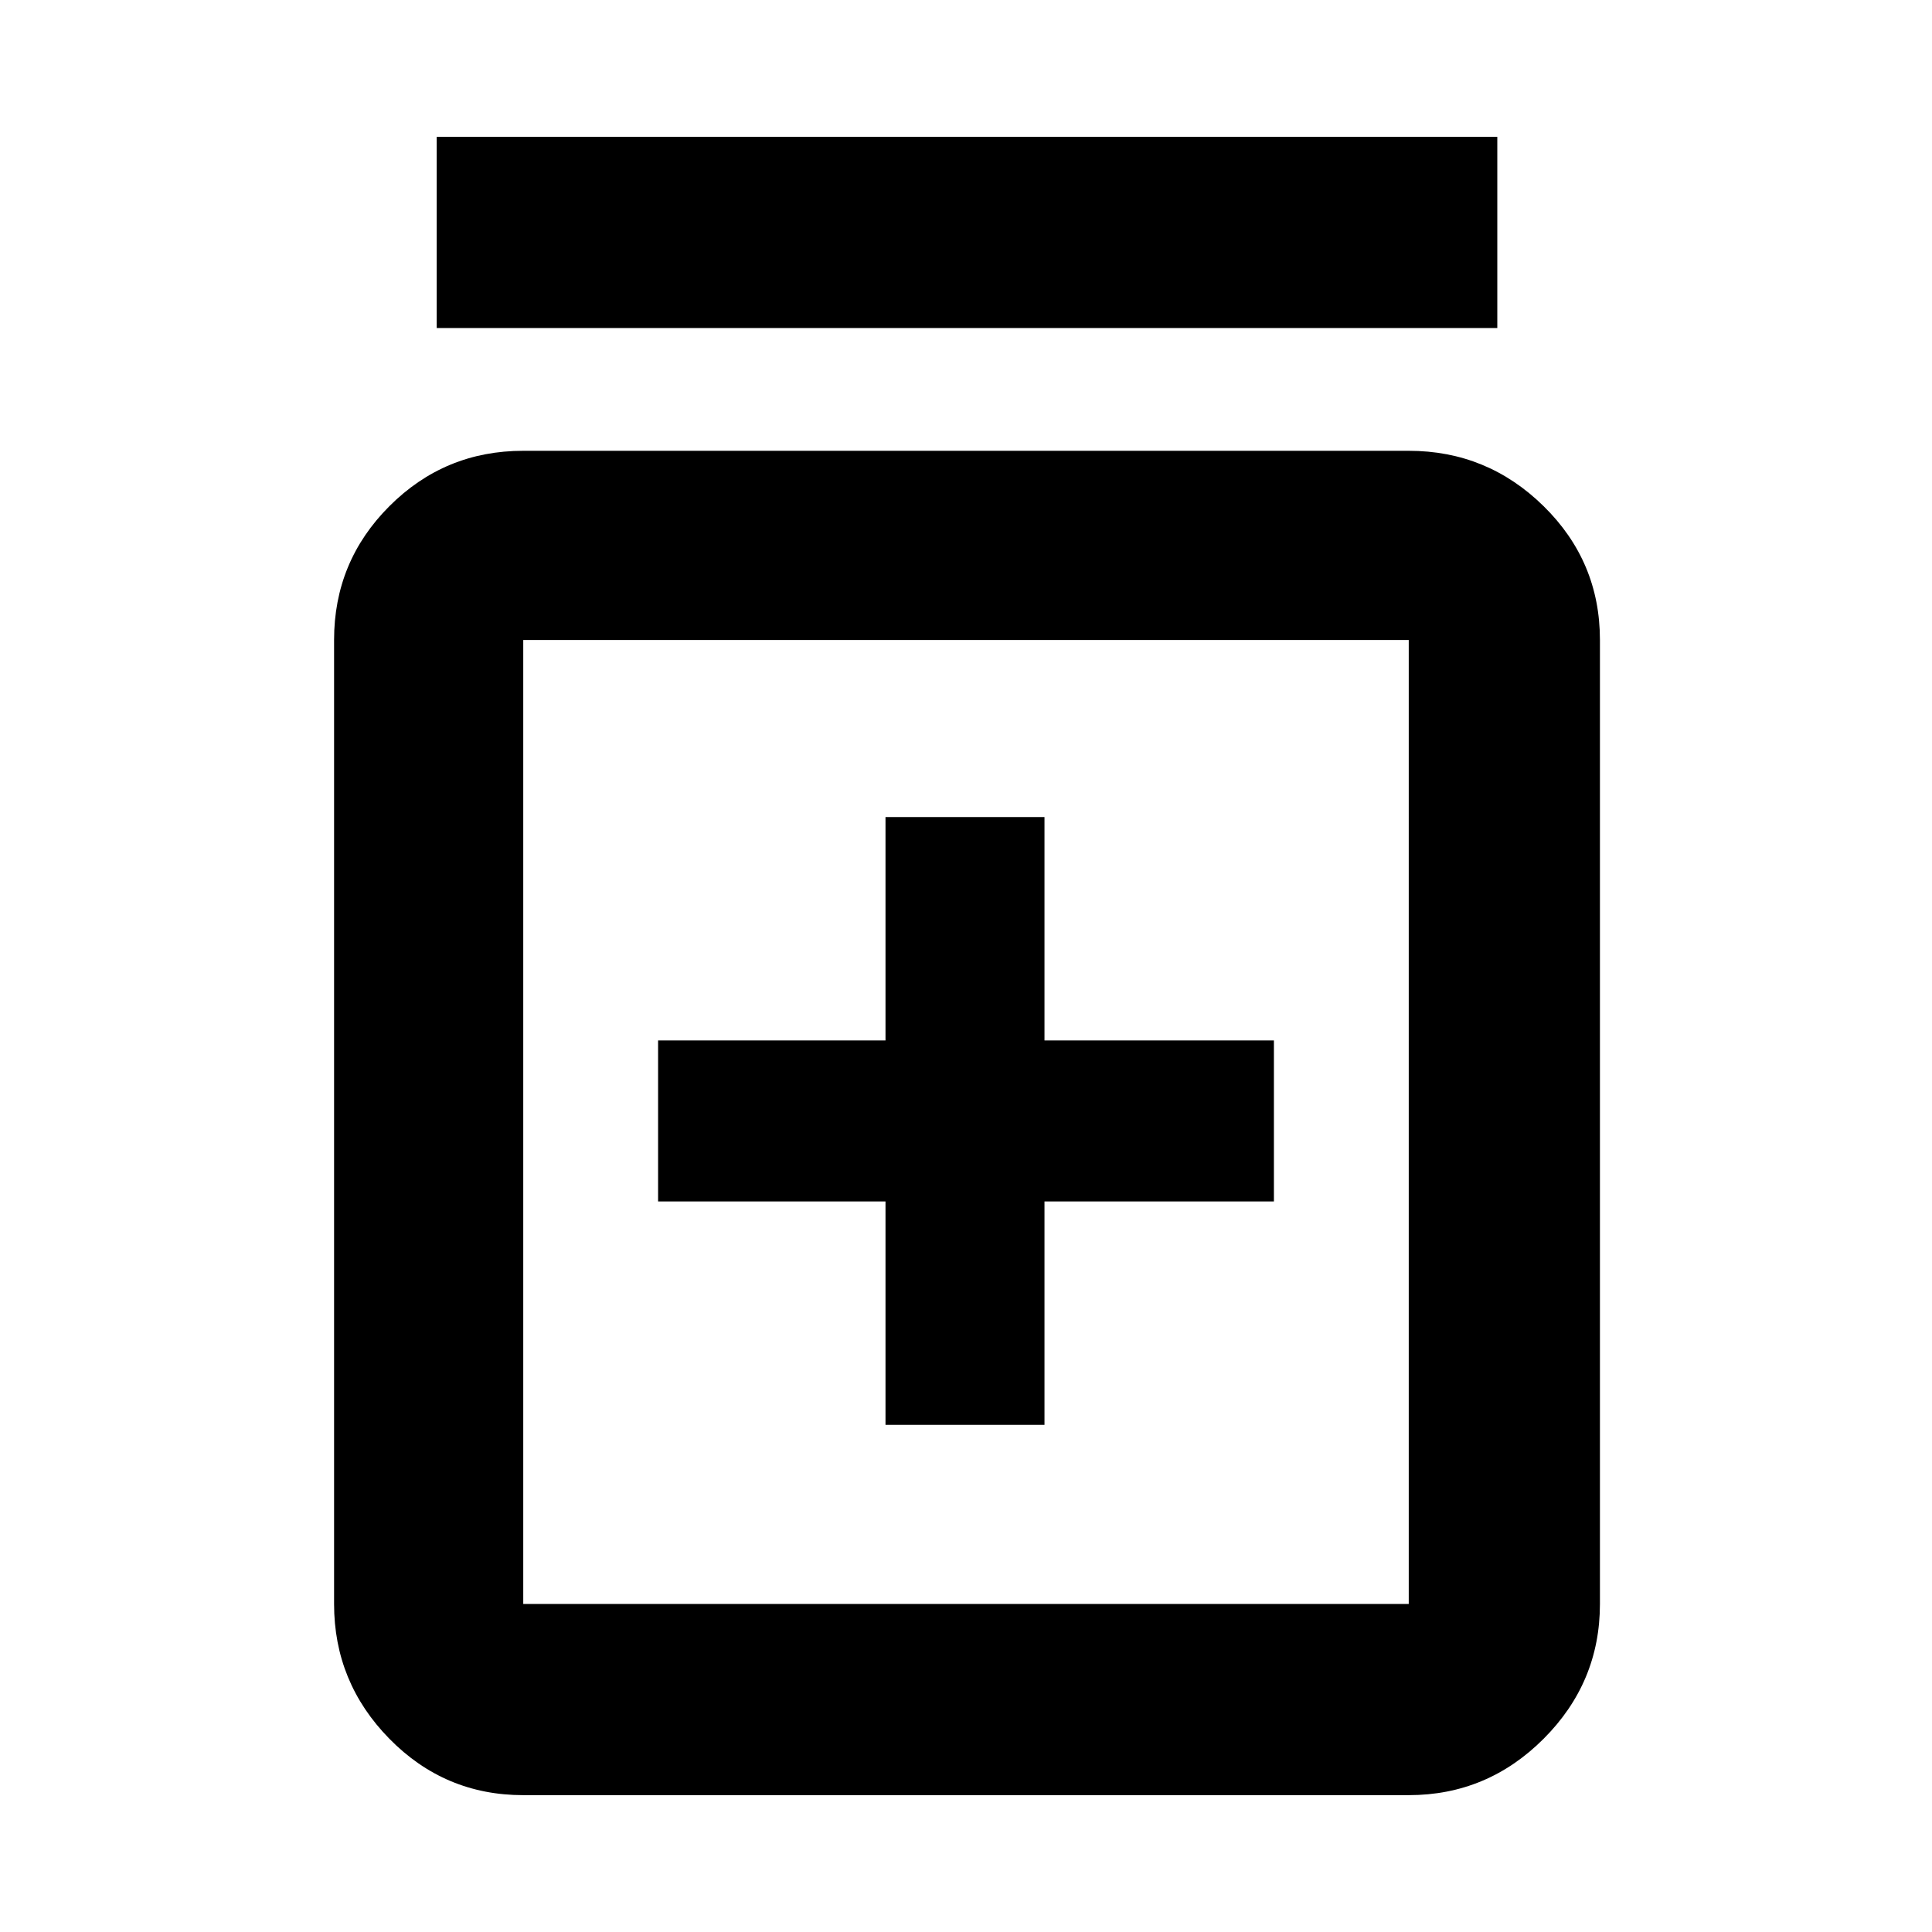<svg xmlns="http://www.w3.org/2000/svg" height="48" width="48"><path d="M22 35.4h3.95v-5.55h5.7v-4h-5.7V20.3H22v5.55h-5.65v4H22Zm-9 9.2q-1.95 0-3.325-1.4Q8.3 41.8 8.3 39.85V15.9q0-1.95 1.375-3.325Q11.05 11.2 13 11.2h22q1.95 0 3.35 1.375 1.4 1.375 1.4 3.325v23.95q0 1.95-1.4 3.35-1.4 1.4-3.35 1.4Zm0-4.75h22V15.9H13v23.95Zm-2.15-31.7V3.4H37.2v4.75ZM13 15.9v23.95V15.9Z"/></svg>